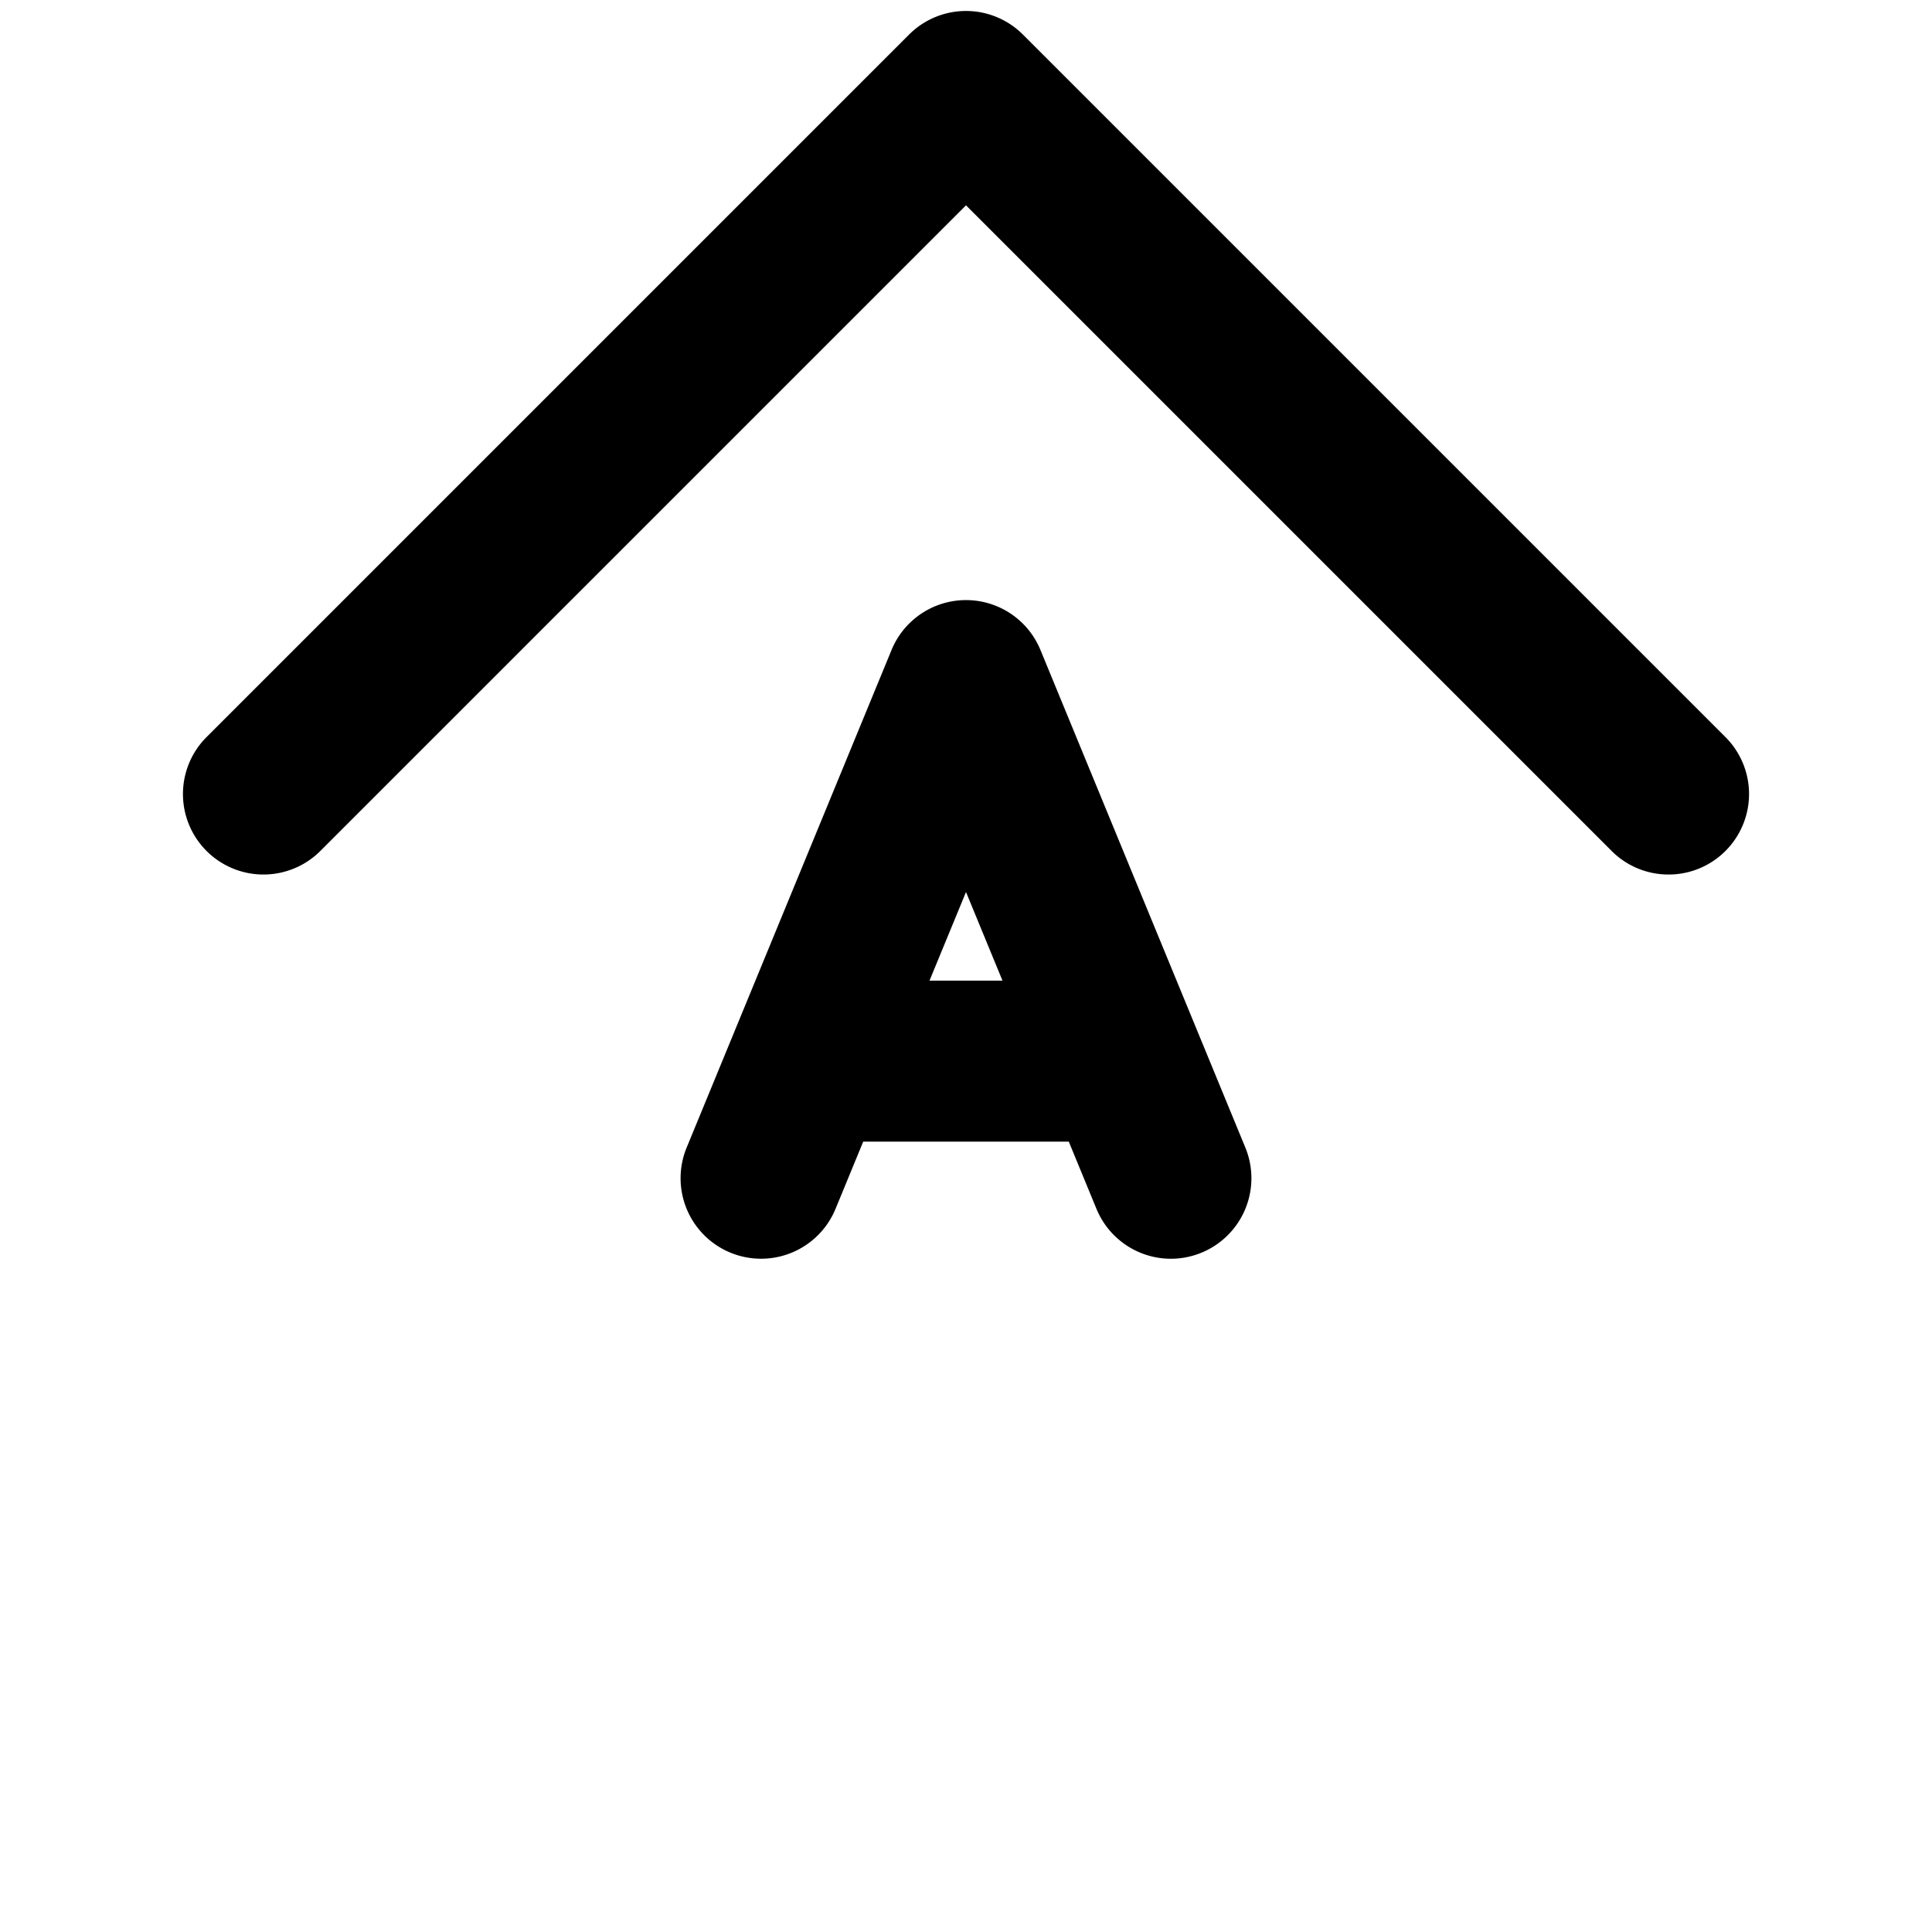 <svg xmlns="http://www.w3.org/2000/svg" viewBox="0 0 264 264">
    <path d="m149.83 165.189-3.784-9.188h-28.092l-3.784 9.188a11 11 0 0 1-14.359 5.982 11 11 0 0 1-5.983-14.359l28-68A11 11 0 0 1 132 82a11 11 0 0 1 10.171 6.811l28 68a11 11 0 0 1-5.983 14.359 10.951 10.951 0 0 1-4.184.833 11 11 0 0 1-10.174-6.814ZM127.013 134h9.973L132 121.892Zm93.209-17.723L132 28.056l-88.222 88.222a11 11 0 0 1-15.556 0 11 11 0 0 1 0-15.556l96-96a11 11 0 0 1 15.556 0l96 96a11 11 0 0 1 0 15.556A10.961 10.961 0 0 1 228 119.5a10.963 10.963 0 0 1-7.778-3.222Z"/>
</svg>
